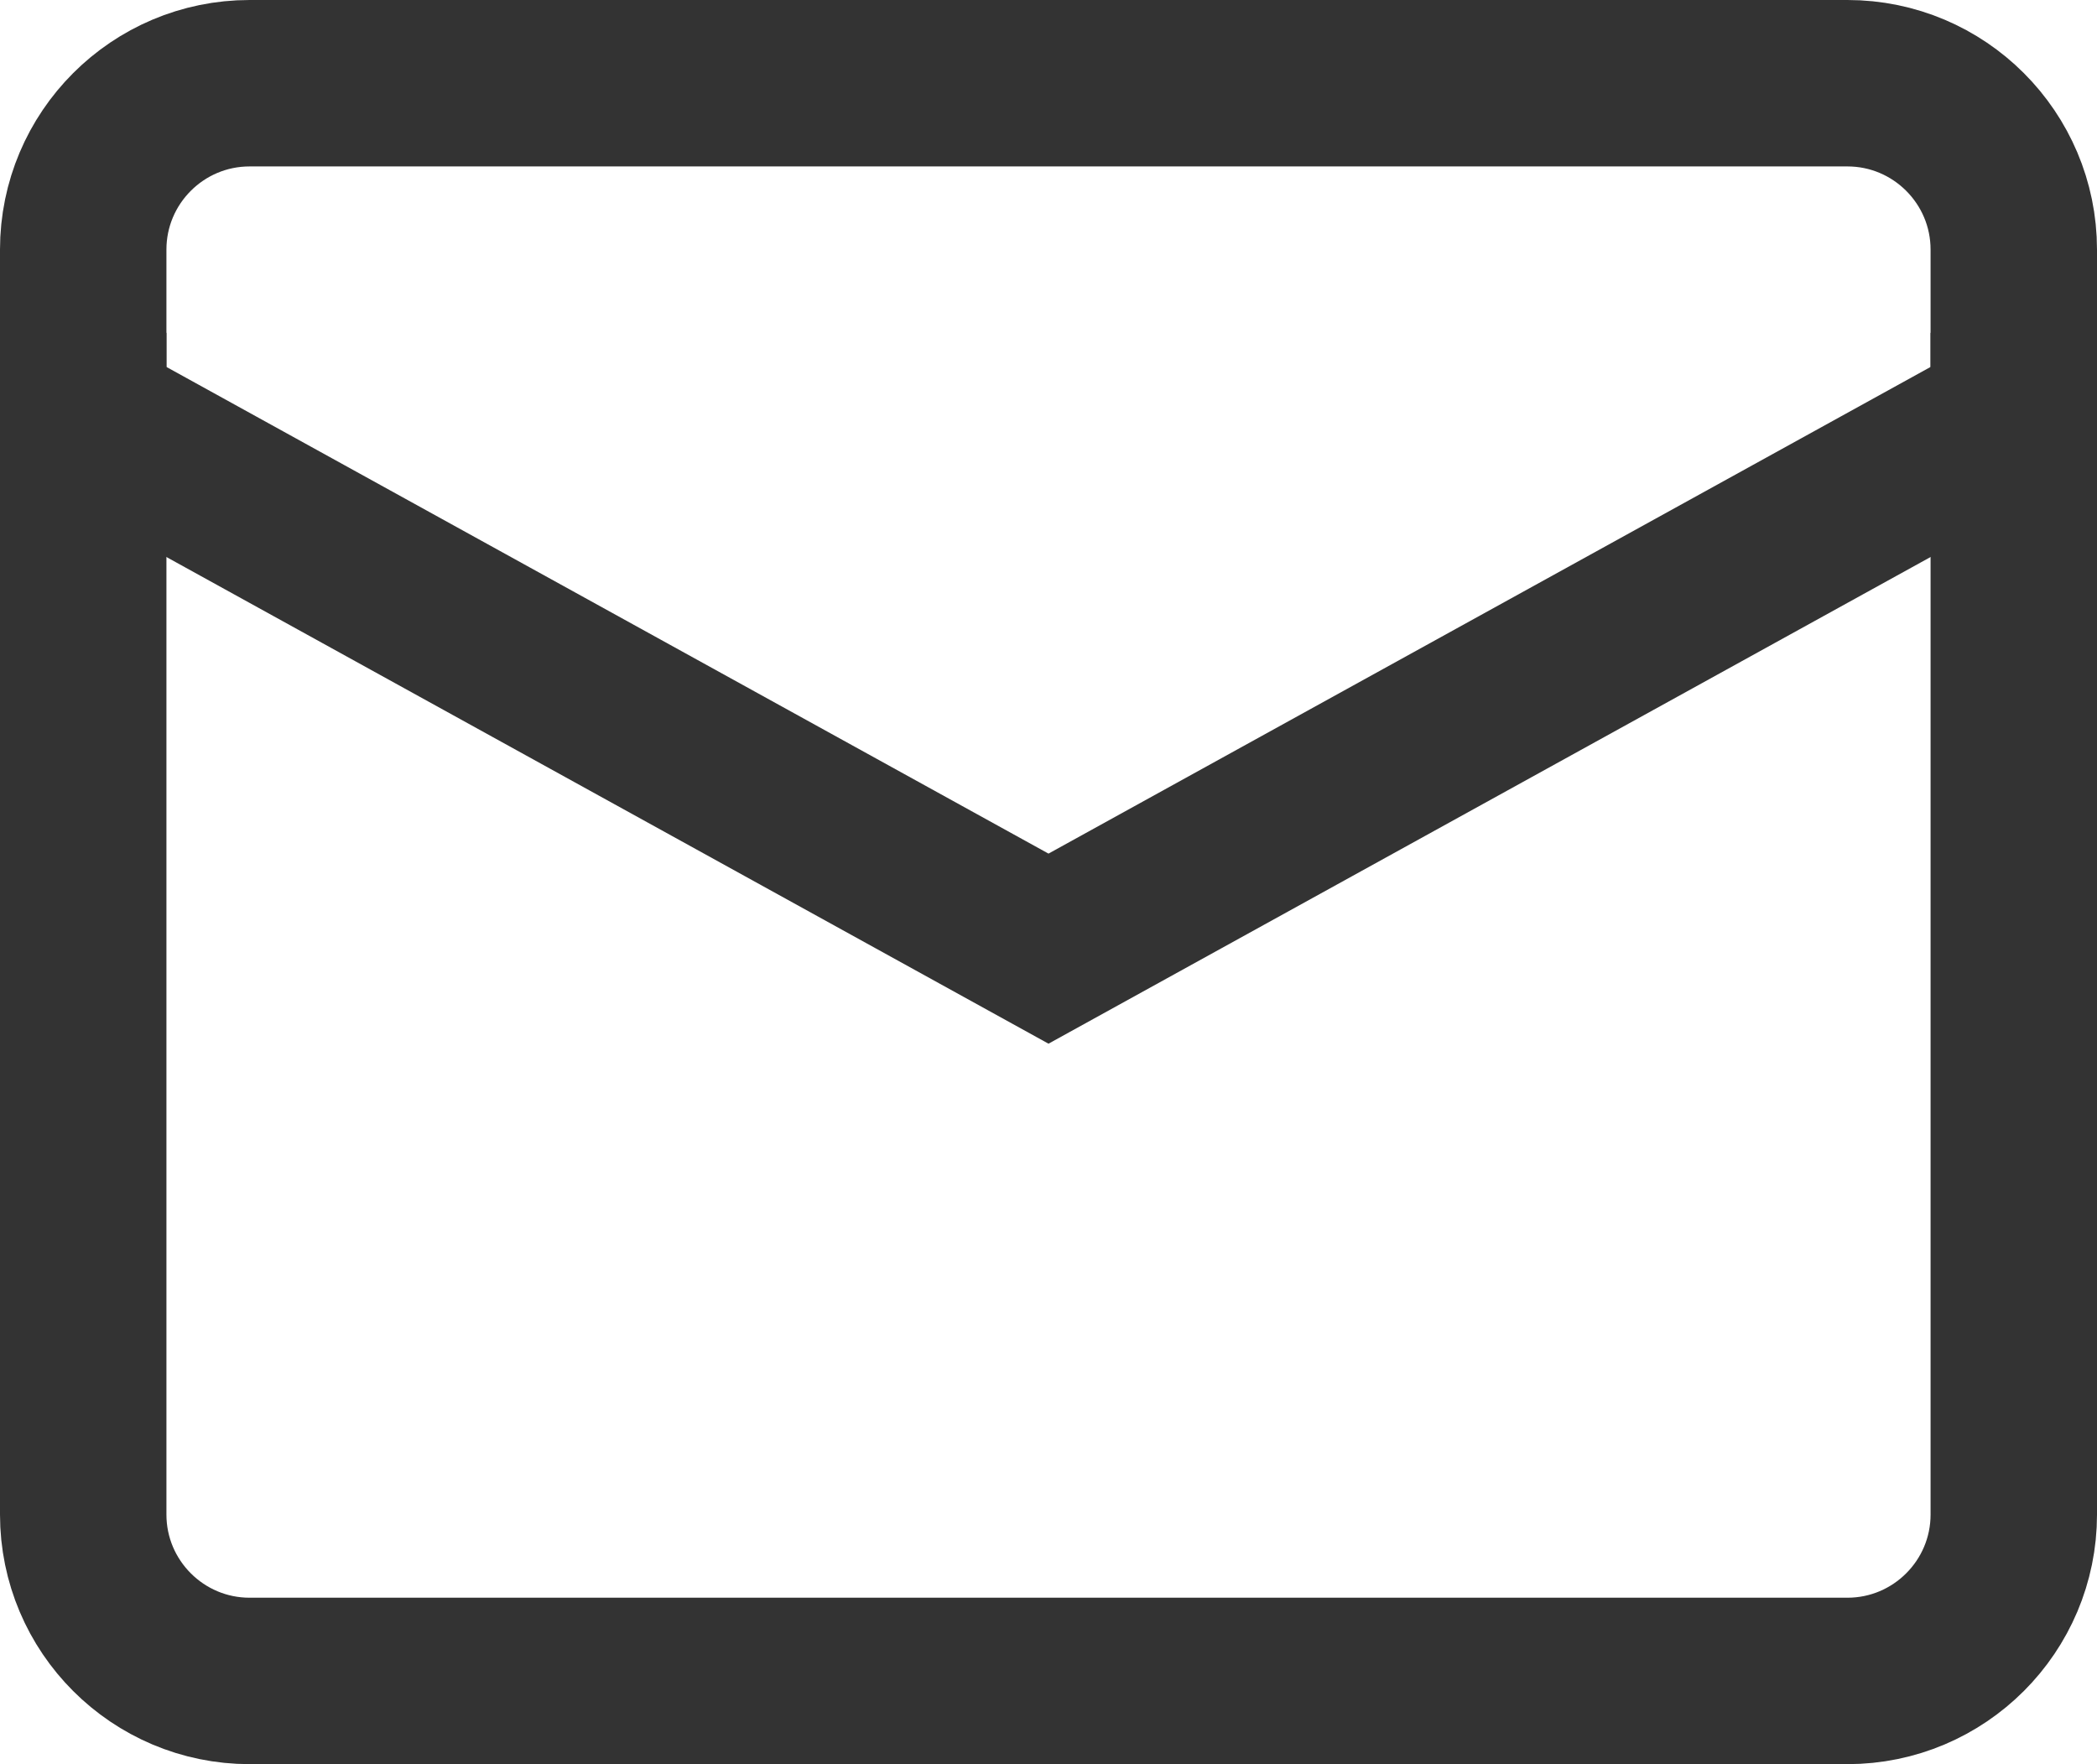 <?xml version="1.0" encoding="UTF-8"?>
<svg id="Layer_2" data-name="Layer 2" xmlns="http://www.w3.org/2000/svg" viewBox="0 0 63 53">
  <defs>
    <style>
      .cls-1 {
        fill: none;
        stroke: #333;
        stroke-linecap: square;
        stroke-miterlimit: 10;
        stroke-width: 5px;
      }
    </style>
  </defs>
  <g id="Layer_1-2" data-name="Layer 1">
    <g>
      <path class="cls-1" d="M2.5,12.5V45.5c0,2.76,2.24,5,5,5H55.5c2.76,0,5-2.24,5-5V12.5"/>
      <path class="cls-1" d="M60.5,12.5V7.5c0-2.76-2.24-5-5-5H7.5c-2.76,0-5,2.24-5,5v5L31.5,28.5,60.5,12.5Z"/>
    </g>
  </g>
</svg>
